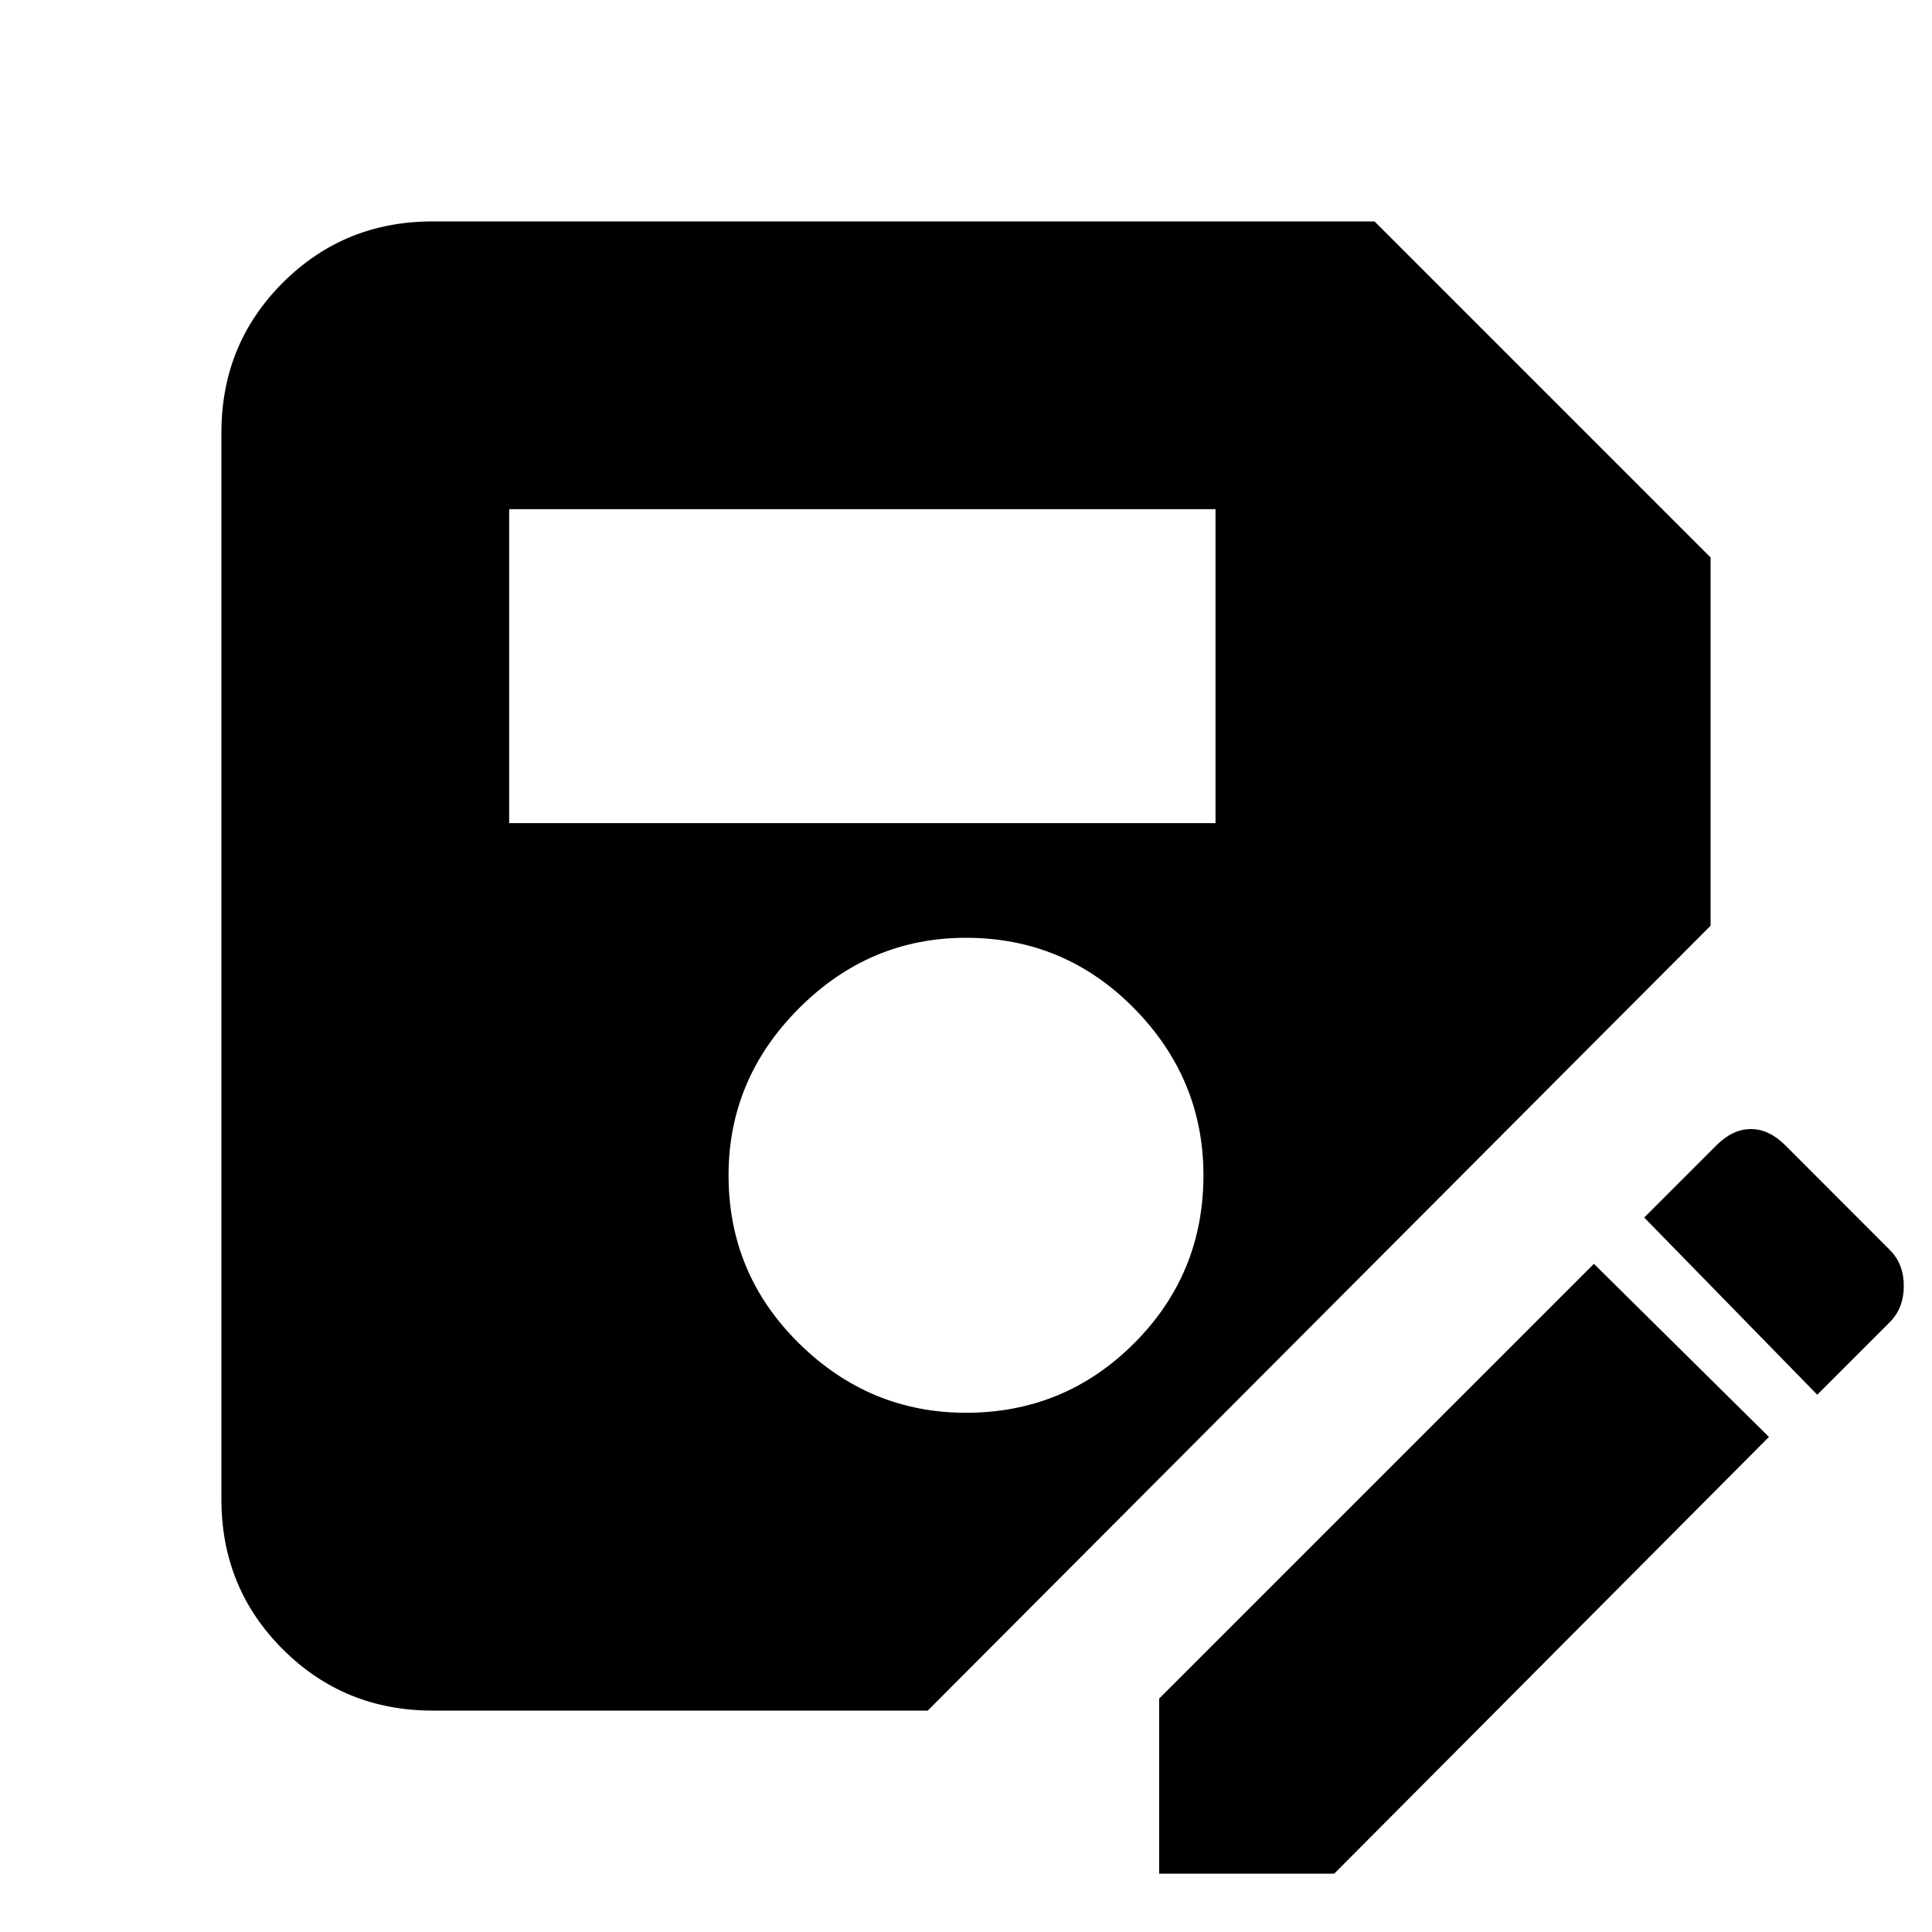 <svg xmlns="http://www.w3.org/2000/svg" height="20" width="20"><path d="M4.479 17.708q-.917 0-1.552-.635t-.635-1.552V4.479q0-.917.635-1.552t1.552-.635h9.75l3.479 3.479v3.812l-8.104 8.125ZM10 14.625q1.021 0 1.74-.719.718-.718.718-1.739 0-1-.718-1.729-.719-.73-1.74-.73-1 0-1.729.73-.729.729-.729 1.729 0 1.021.729 1.739.729.719 1.729.719ZM5.271 8.521h7.312v-3.25H5.271ZM12 19.396v-1.813l4.5-4.5 1.812 1.792-4.5 4.521Zm6.812-4.958-1.791-1.834.75-.75q.167-.166.354-.166.187 0 .354.166l1.083 1.084q.146.145.146.374 0 .23-.146.376Z"/></svg>